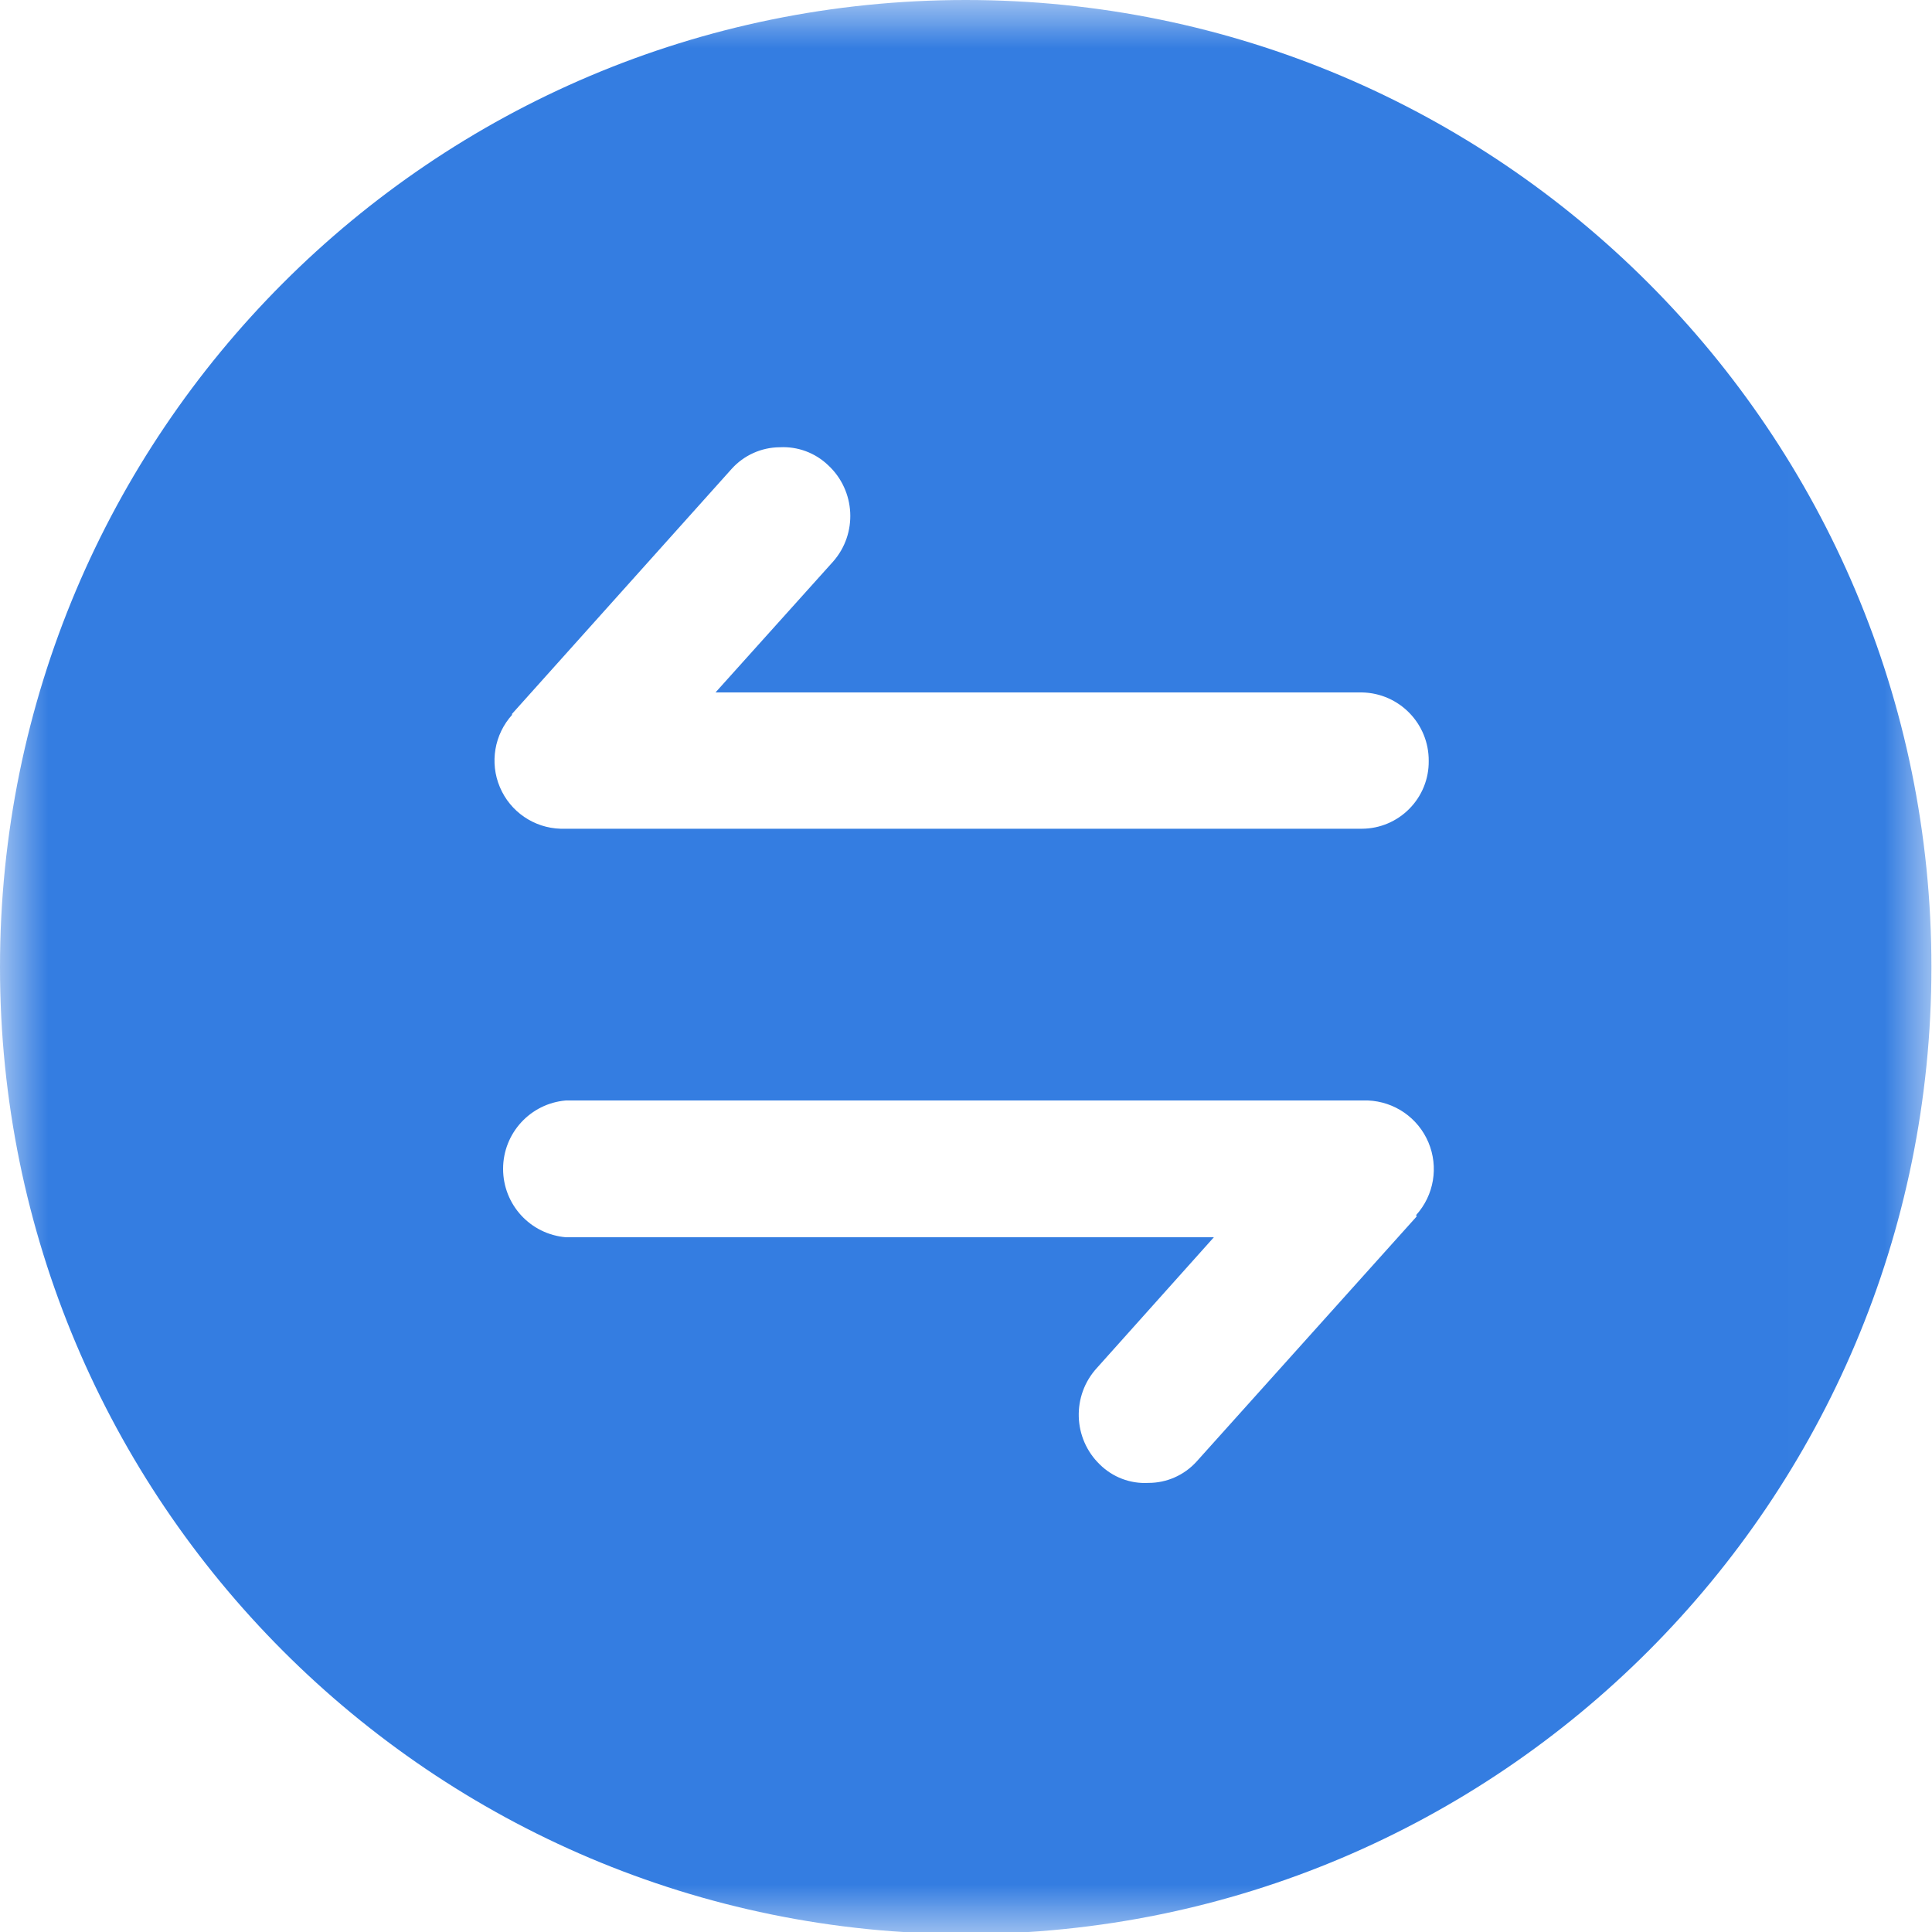<?xml version="1.0" encoding="UTF-8"?>
<svg width="20px" height="20px" viewBox="0 0 20 20" version="1.1" xmlns="http://www.w3.org/2000/svg" xmlns:xlink="http://www.w3.org/1999/xlink">
    <!-- Generator: Sketch 52.6 (67491) - http://www.bohemiancoding.com/sketch -->
    <title>icon_jiaoyi2@2x</title>
    <desc>Created with Sketch.</desc>
    <defs>
        <polygon id="path-1" points="0 0 19.993 0 19.993 20.021 0 20.021"></polygon>
    </defs>
    <g id="ATMEX移动端" stroke="none" stroke-width="1" fill="none" fill-rule="evenodd">
        <g id="交易" transform="translate(-53, -626)">
            <g id="butter" transform="translate(0, 618)">
                <g id="icon_jiaoyi2" transform="translate(53, 8)">
                    <mask id="mask-2" fill="white">
                        <use xlink:href="#path-1"></use>
                    </mask>
                    <g id="Clip-2"></g>
                    <path d="M9.997,0 C4.476,0 -3.17460317e-05,4.482 -3.17460317e-05,10.011 C-3.17460317e-05,15.539 4.476,20.021 9.997,20.021 C15.518,20.021 19.994,15.539 19.994,10.011 C19.994,4.482 15.518,0 9.997,0 M5.298,7.393 L7.573,4.855 C7.7,4.713 7.882,4.631 8.072,4.63 C8.257,4.62 8.438,4.687 8.572,4.815 C8.858,5.079 8.881,5.525 8.622,5.816 L7.407,7.168 L14.1,7.168 C14.486,7.176 14.793,7.492 14.79,7.878 C14.792,8.063 14.72,8.24 14.59,8.372 C14.461,8.503 14.285,8.578 14.1,8.579 L5.803,8.579 C5.528,8.571 5.282,8.403 5.175,8.149 C5.067,7.895 5.118,7.601 5.303,7.398 M14.665,12.593 L12.386,15.131 C12.258,15.272 12.076,15.352 11.886,15.351 C11.7,15.361 11.519,15.292 11.386,15.161 C11.106,14.891 11.093,14.446 11.356,14.16 L12.566,12.808 L5.858,12.808 C5.49,12.777 5.208,12.47 5.208,12.1 C5.208,11.731 5.49,11.423 5.858,11.392 L14.16,11.392 C14.436,11.403 14.68,11.572 14.787,11.826 C14.894,12.08 14.845,12.373 14.66,12.578" id="Fill-1" fill="#347DE1" mask="url(#mask-2)"></path>
                </g>
            </g>
        </g>
    </g>
</svg>